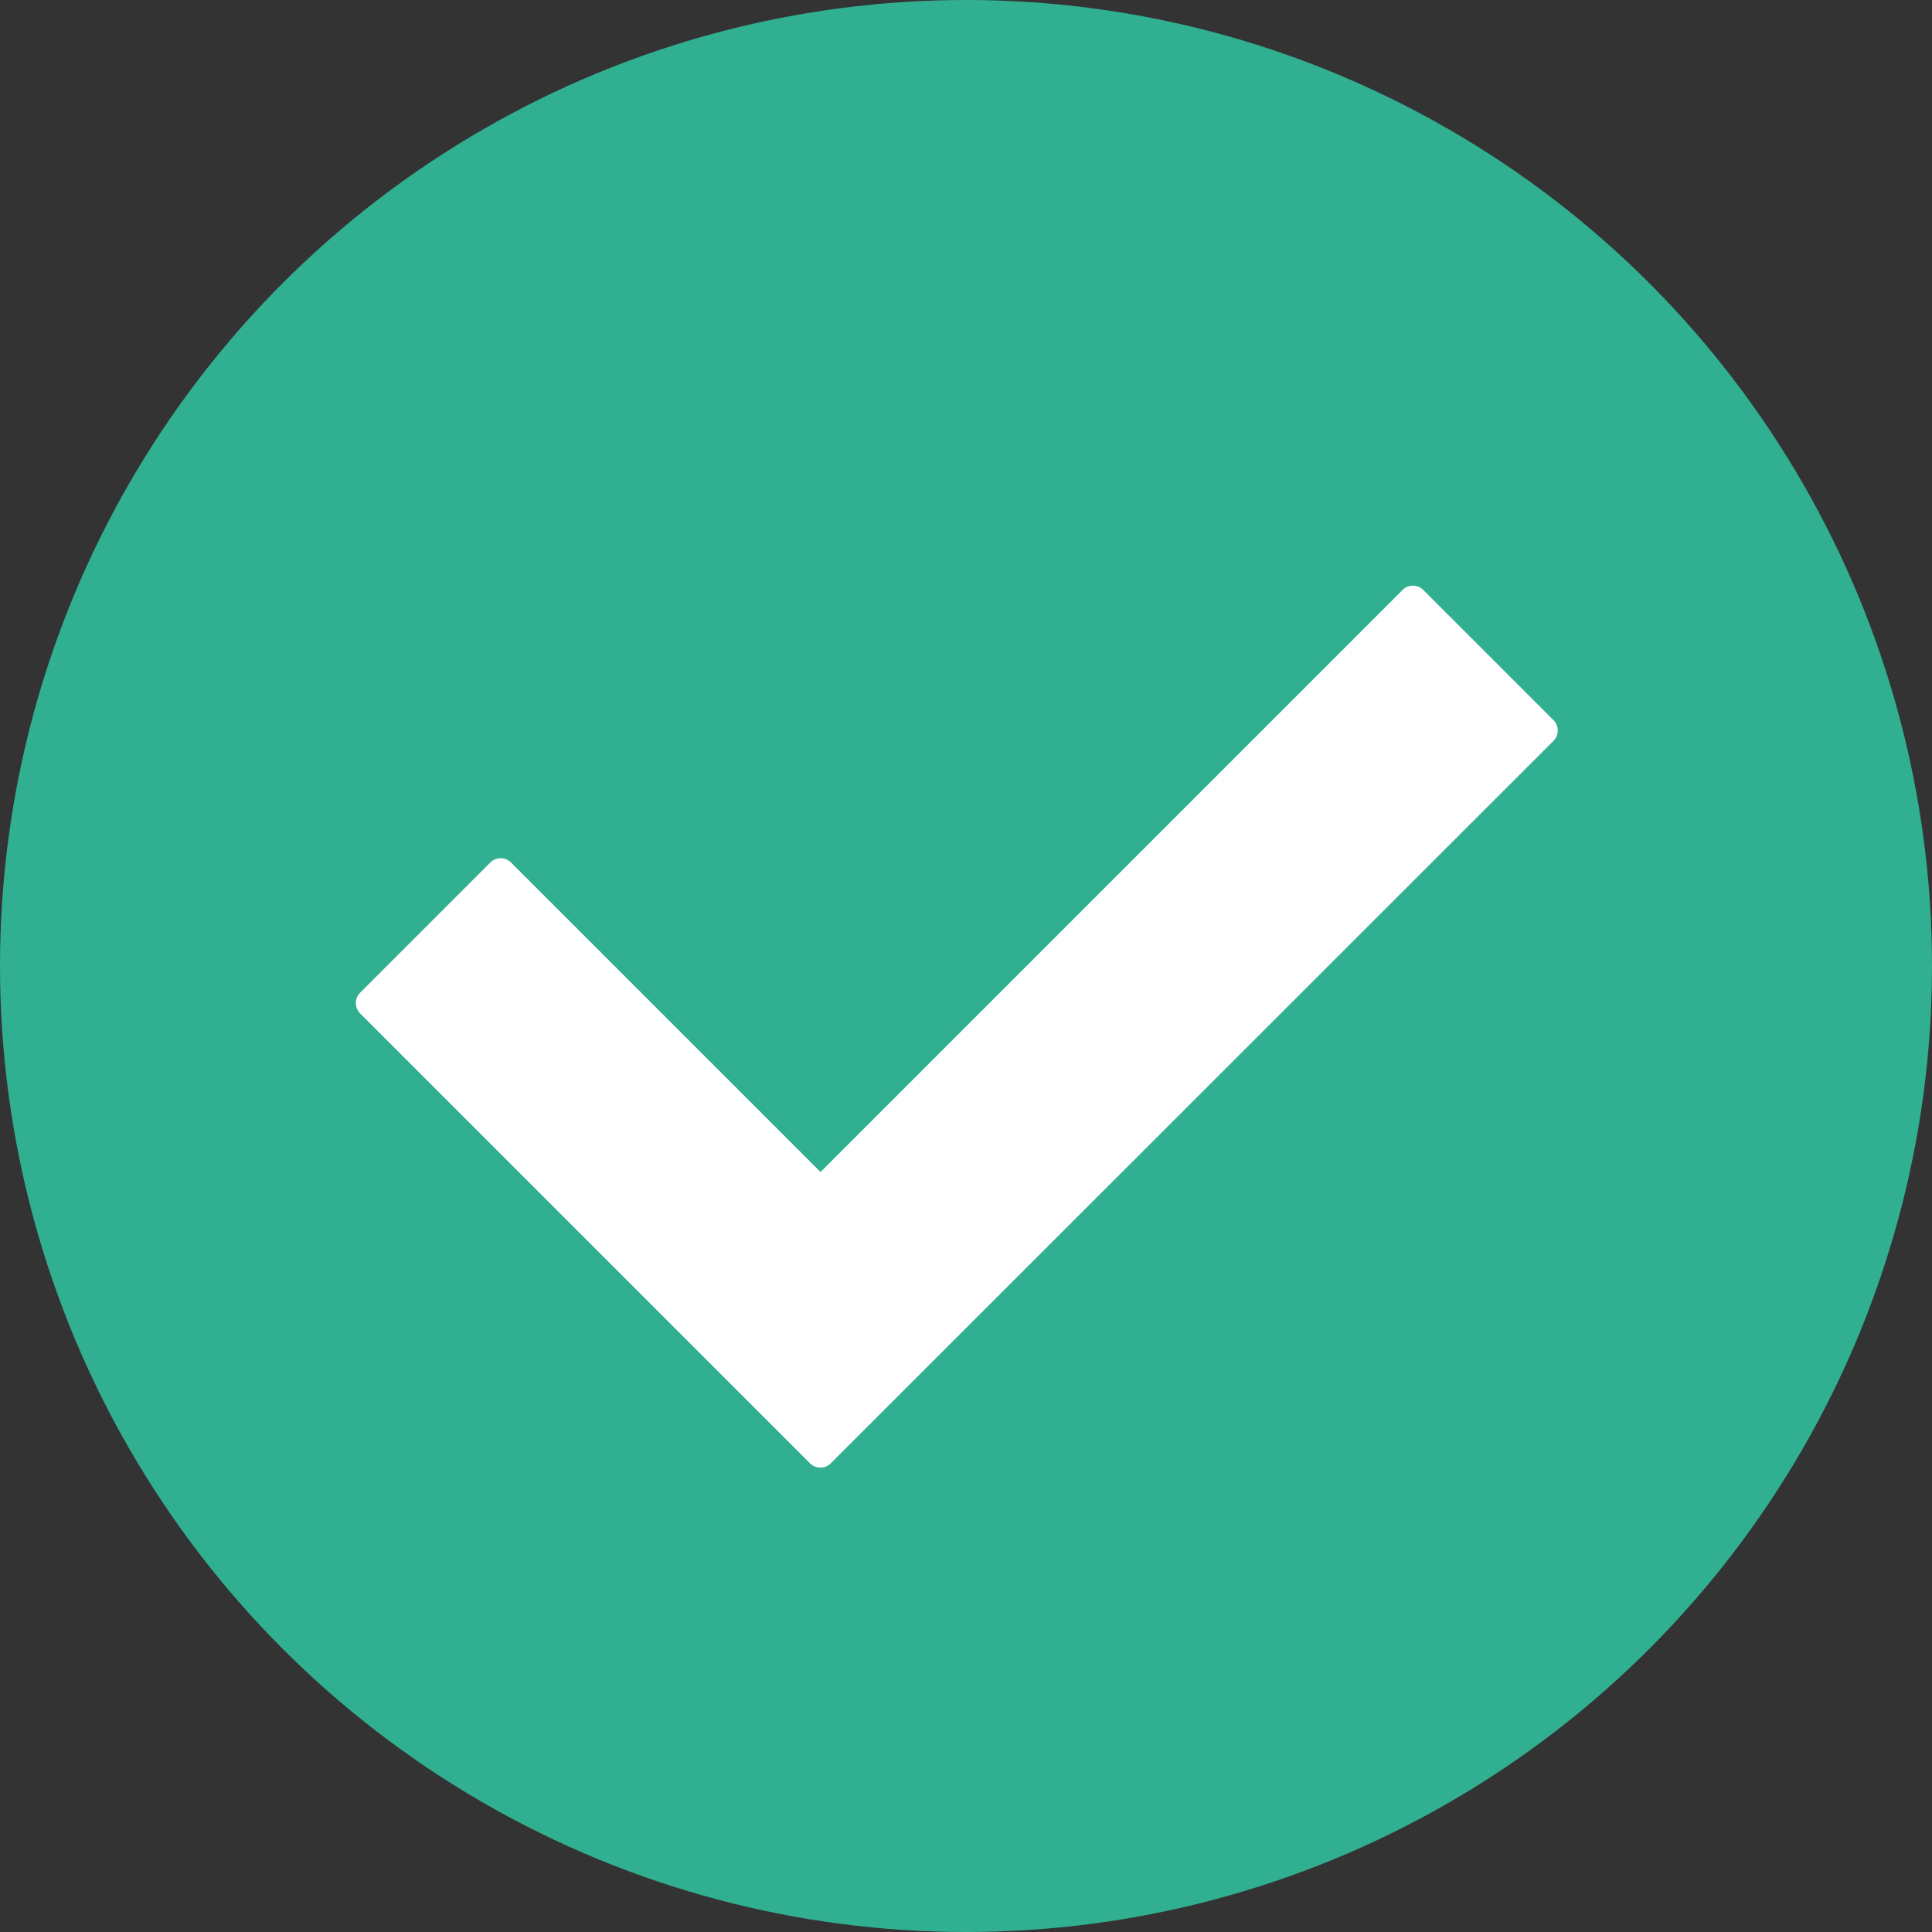 <svg xmlns="http://www.w3.org/2000/svg" width="27" height="27" viewBox="0 0 27 27">
  <rect x="0" y="0" width="27" height="27" fill="#333333" stroke="none"/>
  <g id="check" transform="translate(-0.078 -0.078)">
    <g id="Grupo_18897" data-name="Grupo 18897" transform="translate(0.078 0.078)">
      <circle id="Elipse_197" data-name="Elipse 197" cx="13.5" cy="13.5" r="13.5" fill="#31af91"/>
    </g>
    <g id="Grupo_18898" data-name="Grupo 18898" transform="translate(5.052 8.266)">
      <path id="Trazado_8819" data-name="Trazado 8819" d="M30.842,51.858,24.564,45.58a.206.206,0,0,1,0-.3l1.809-1.809a.206.206,0,0,1,.3,0l4.32,4.32,8.129-8.129a.206.206,0,0,1,.3,0l1.809,1.809a.206.206,0,0,1,0,.3L31.14,51.858A.206.206,0,0,1,30.842,51.858Z" transform="translate(-24.5 -39.6)" fill="#fff"/>
    </g>
  </g>
</svg>
